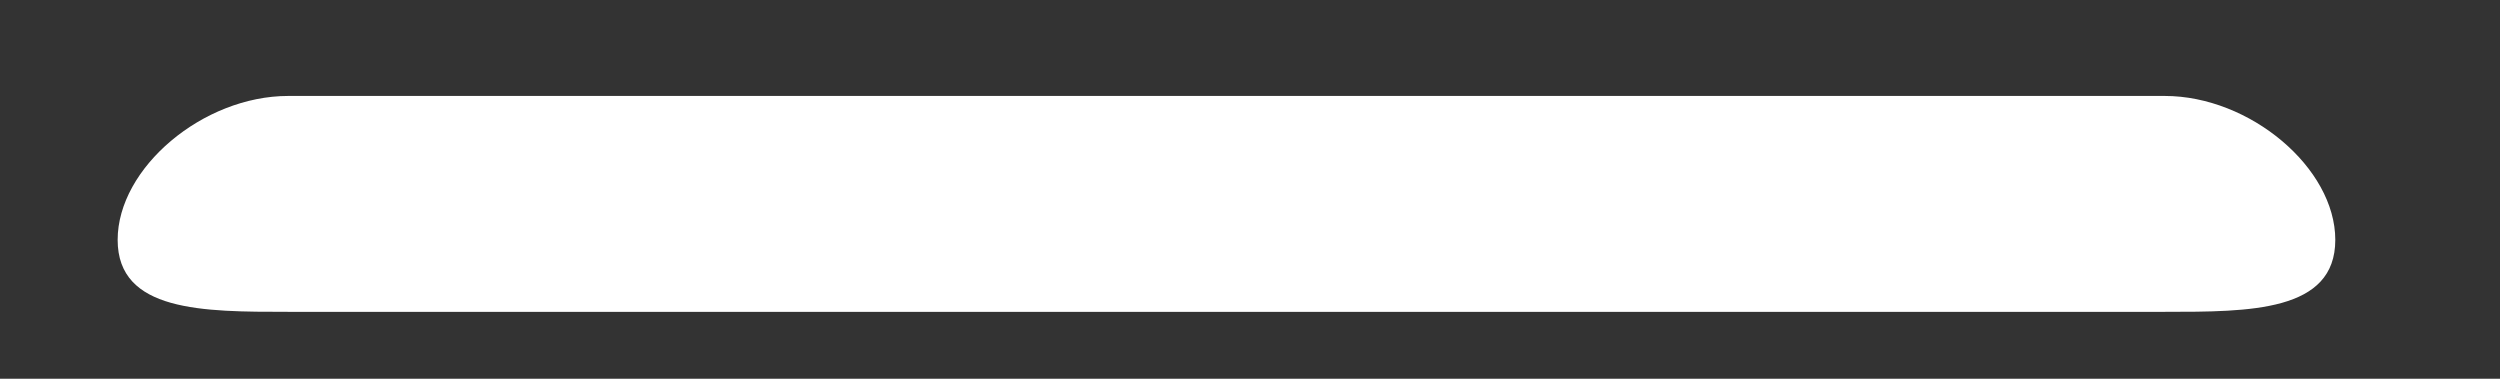 <svg version="1.1" xmlns="http://www.w3.org/2000/svg" xmlns:xlink="http://www.w3.org/1999/xlink" width="22px" height="3.333px" class="slides-canvas" viewBox="-1 -1 17 3" preserveAspectRatio="none"> 
 <rect x="-1" y="-1" width="17" height="3" fill="#333333" stroke="none"/> 
 <g text-rendering="geometricPrecision" transform="scale(1, 1)"> 
  <g transform="matrix(1, 0, 0, 1, -506, -251)"> 
   <path fill="#FFFFFF" d="M520.88 251.9C520.88 252.47 520.3 252.47 519.72 252.47 506.96 252.47 506.96 252.47 506.96 252.47 506.38 252.47 505.8 252.47 505.8 251.9 505.8 251.33 506.38 250.76 506.96 250.76 519.72 250.76 519.72 250.76 519.72 250.76 520.3 250.76 520.88 251.33 520.88 251.9z" /> 
  </g> 
 </g> 
</svg>